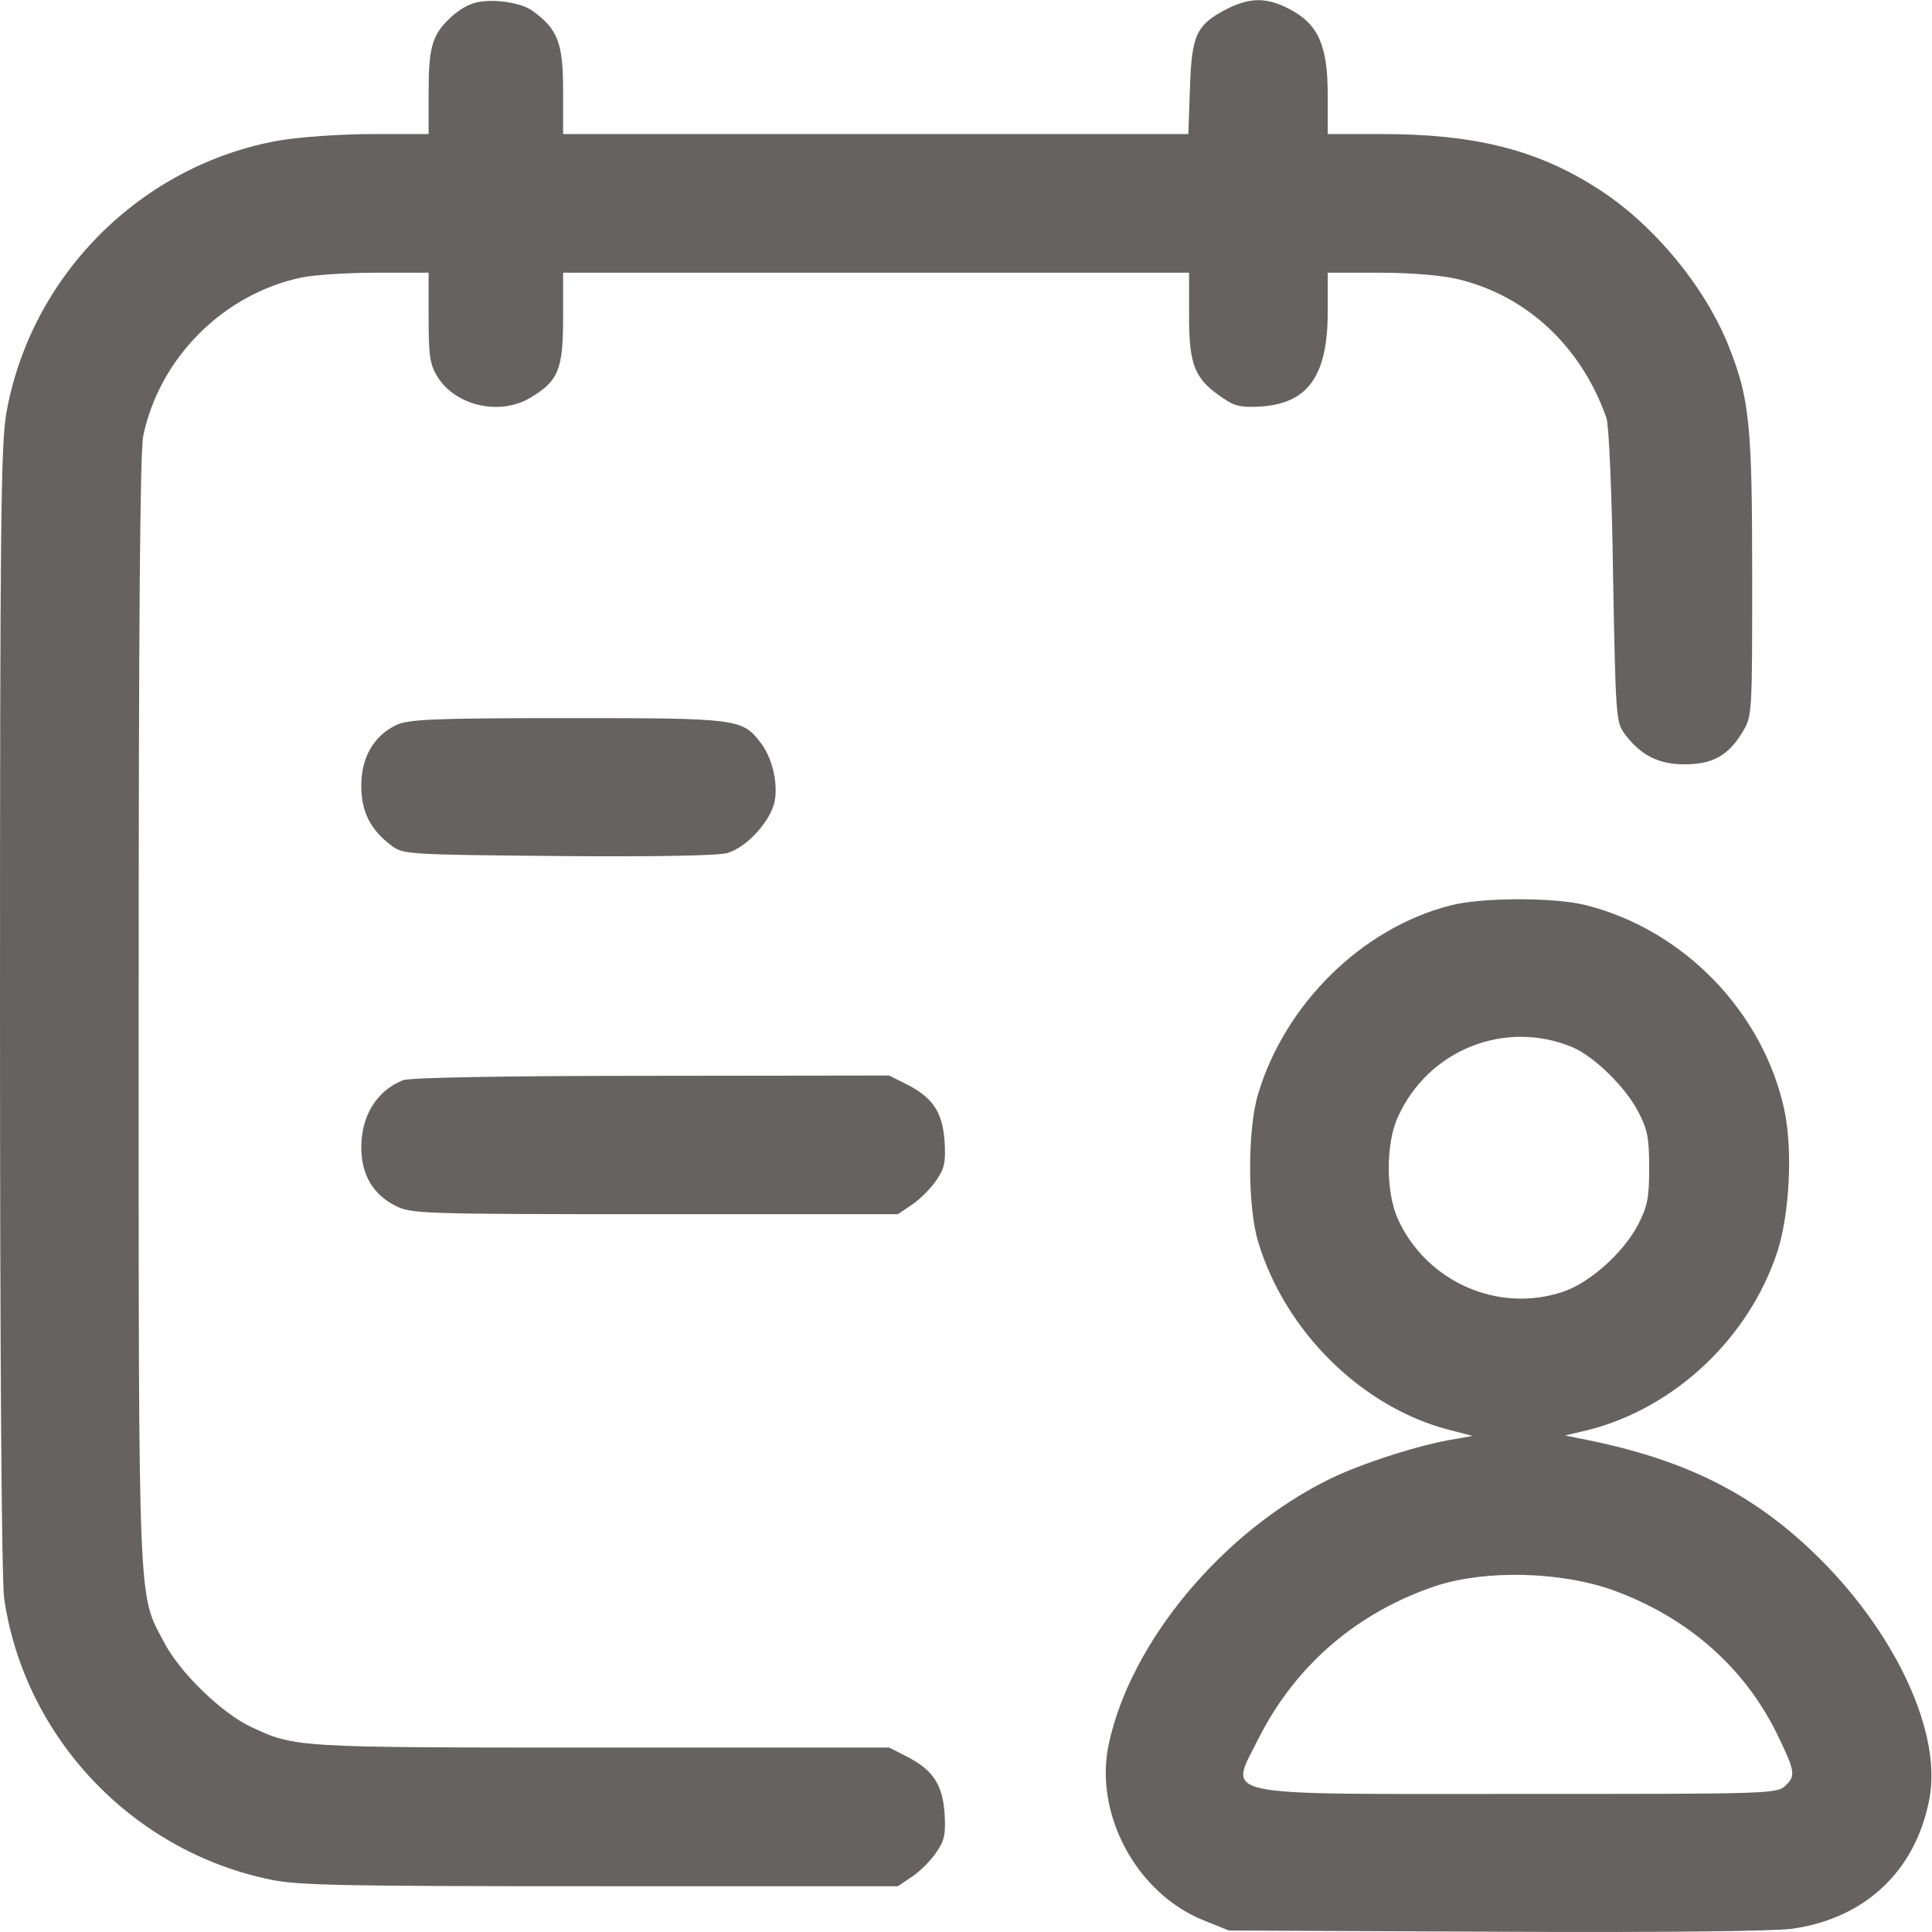 <svg width="13" height="13" viewBox="0 0 13 13" fill="none" xmlns="http://www.w3.org/2000/svg">
<path d="M3.167 0.029C3.127 0.043 3.065 0.085 3.031 0.119C2.909 0.232 2.884 0.317 2.884 0.62V0.902H2.505C2.293 0.902 2.019 0.922 1.88 0.945C0.95 1.109 0.206 1.852 0.042 2.783C0.006 2.997 0 3.54 0 6.795C0 9.17 0.011 10.631 0.028 10.756C0.164 11.689 0.888 12.455 1.818 12.647C2.002 12.687 2.321 12.692 4.037 12.692H6.042L6.138 12.627C6.189 12.593 6.263 12.52 6.299 12.466C6.356 12.384 6.364 12.342 6.356 12.203C6.342 12.008 6.279 11.912 6.107 11.822L5.983 11.759H4.043C1.976 11.759 1.985 11.759 1.685 11.618C1.49 11.525 1.213 11.256 1.108 11.058C0.927 10.716 0.933 10.903 0.933 6.806C0.933 4.196 0.942 3.037 0.964 2.932C1.074 2.407 1.504 1.977 2.03 1.867C2.112 1.85 2.338 1.835 2.53 1.835H2.884V2.135C2.884 2.392 2.892 2.452 2.943 2.534C3.065 2.732 3.365 2.8 3.571 2.675C3.758 2.562 3.789 2.486 3.789 2.138V1.835H5.895H8.001V2.129C8.001 2.457 8.038 2.551 8.228 2.678C8.31 2.735 8.352 2.743 8.49 2.735C8.804 2.712 8.934 2.525 8.934 2.098V1.835H9.282C9.489 1.835 9.698 1.852 9.808 1.878C10.272 1.988 10.639 2.33 10.809 2.811C10.826 2.862 10.846 3.303 10.854 3.877C10.871 4.813 10.874 4.861 10.931 4.937C11.038 5.081 11.159 5.143 11.335 5.143C11.524 5.143 11.629 5.084 11.725 4.926C11.79 4.818 11.79 4.81 11.79 3.877C11.79 2.856 11.773 2.681 11.629 2.322C11.465 1.915 11.109 1.49 10.73 1.256C10.331 1.004 9.91 0.902 9.299 0.902H8.934V0.639C8.934 0.309 8.872 0.164 8.68 0.063C8.527 -0.019 8.414 -0.019 8.256 0.06C8.049 0.167 8.018 0.235 8.007 0.594L7.996 0.902H5.892H3.789V0.608C3.789 0.292 3.755 0.198 3.585 0.074C3.497 0.009 3.271 -0.016 3.167 0.029Z" fill="#666262"/>
<path d="M2.663 4.88C2.513 4.954 2.431 5.098 2.431 5.288C2.431 5.463 2.493 5.585 2.637 5.692C2.713 5.749 2.753 5.751 3.754 5.76C4.433 5.766 4.829 5.757 4.894 5.74C5.027 5.701 5.188 5.522 5.213 5.389C5.236 5.265 5.194 5.093 5.117 4.996C4.993 4.835 4.962 4.832 3.811 4.832C2.892 4.832 2.745 4.841 2.663 4.88Z" fill="#666262"/>
<path d="M9.754 6.094C9.163 6.247 8.646 6.756 8.465 7.363C8.394 7.598 8.394 8.118 8.465 8.353C8.646 8.961 9.169 9.473 9.754 9.622L9.909 9.662L9.796 9.682C9.55 9.721 9.166 9.846 8.951 9.95C8.227 10.304 7.608 11.047 7.461 11.734C7.359 12.204 7.647 12.741 8.1 12.922L8.269 12.99L10.051 12.998C11.176 13.004 11.914 12.995 12.053 12.979C12.55 12.911 12.892 12.588 12.983 12.102C13.065 11.667 12.768 11.014 12.256 10.499C11.812 10.055 11.346 9.818 10.63 9.679L10.531 9.659L10.687 9.622C11.267 9.475 11.767 9.006 11.959 8.424C12.041 8.172 12.064 7.742 12.007 7.471C11.866 6.812 11.332 6.258 10.673 6.091C10.461 6.037 9.963 6.037 9.754 6.094ZM10.582 7.047C10.726 7.109 10.933 7.31 11.021 7.476C11.085 7.598 11.097 7.652 11.097 7.858C11.097 8.065 11.085 8.118 11.021 8.243C10.921 8.432 10.695 8.633 10.517 8.692C10.079 8.839 9.598 8.624 9.406 8.203C9.324 8.019 9.324 7.697 9.406 7.516C9.61 7.064 10.127 6.857 10.582 7.047ZM10.854 10.7C11.351 10.881 11.733 11.214 11.954 11.661C12.078 11.915 12.084 11.947 12.018 12.011C11.959 12.071 11.937 12.071 10.226 12.071C8.142 12.071 8.269 12.099 8.47 11.695C8.719 11.203 9.135 10.847 9.663 10.671C10 10.561 10.503 10.575 10.854 10.7Z" fill="#666262"/>
<path d="M2.713 7.268C2.535 7.338 2.431 7.508 2.431 7.72C2.431 7.904 2.51 8.037 2.66 8.113C2.764 8.167 2.832 8.17 4.405 8.17H6.042L6.138 8.105C6.189 8.071 6.263 7.997 6.299 7.944C6.356 7.862 6.364 7.819 6.356 7.681C6.342 7.486 6.28 7.389 6.107 7.299L5.983 7.237L4.382 7.239C3.392 7.239 2.759 7.251 2.713 7.268Z" fill="#666262"/>
</svg>
